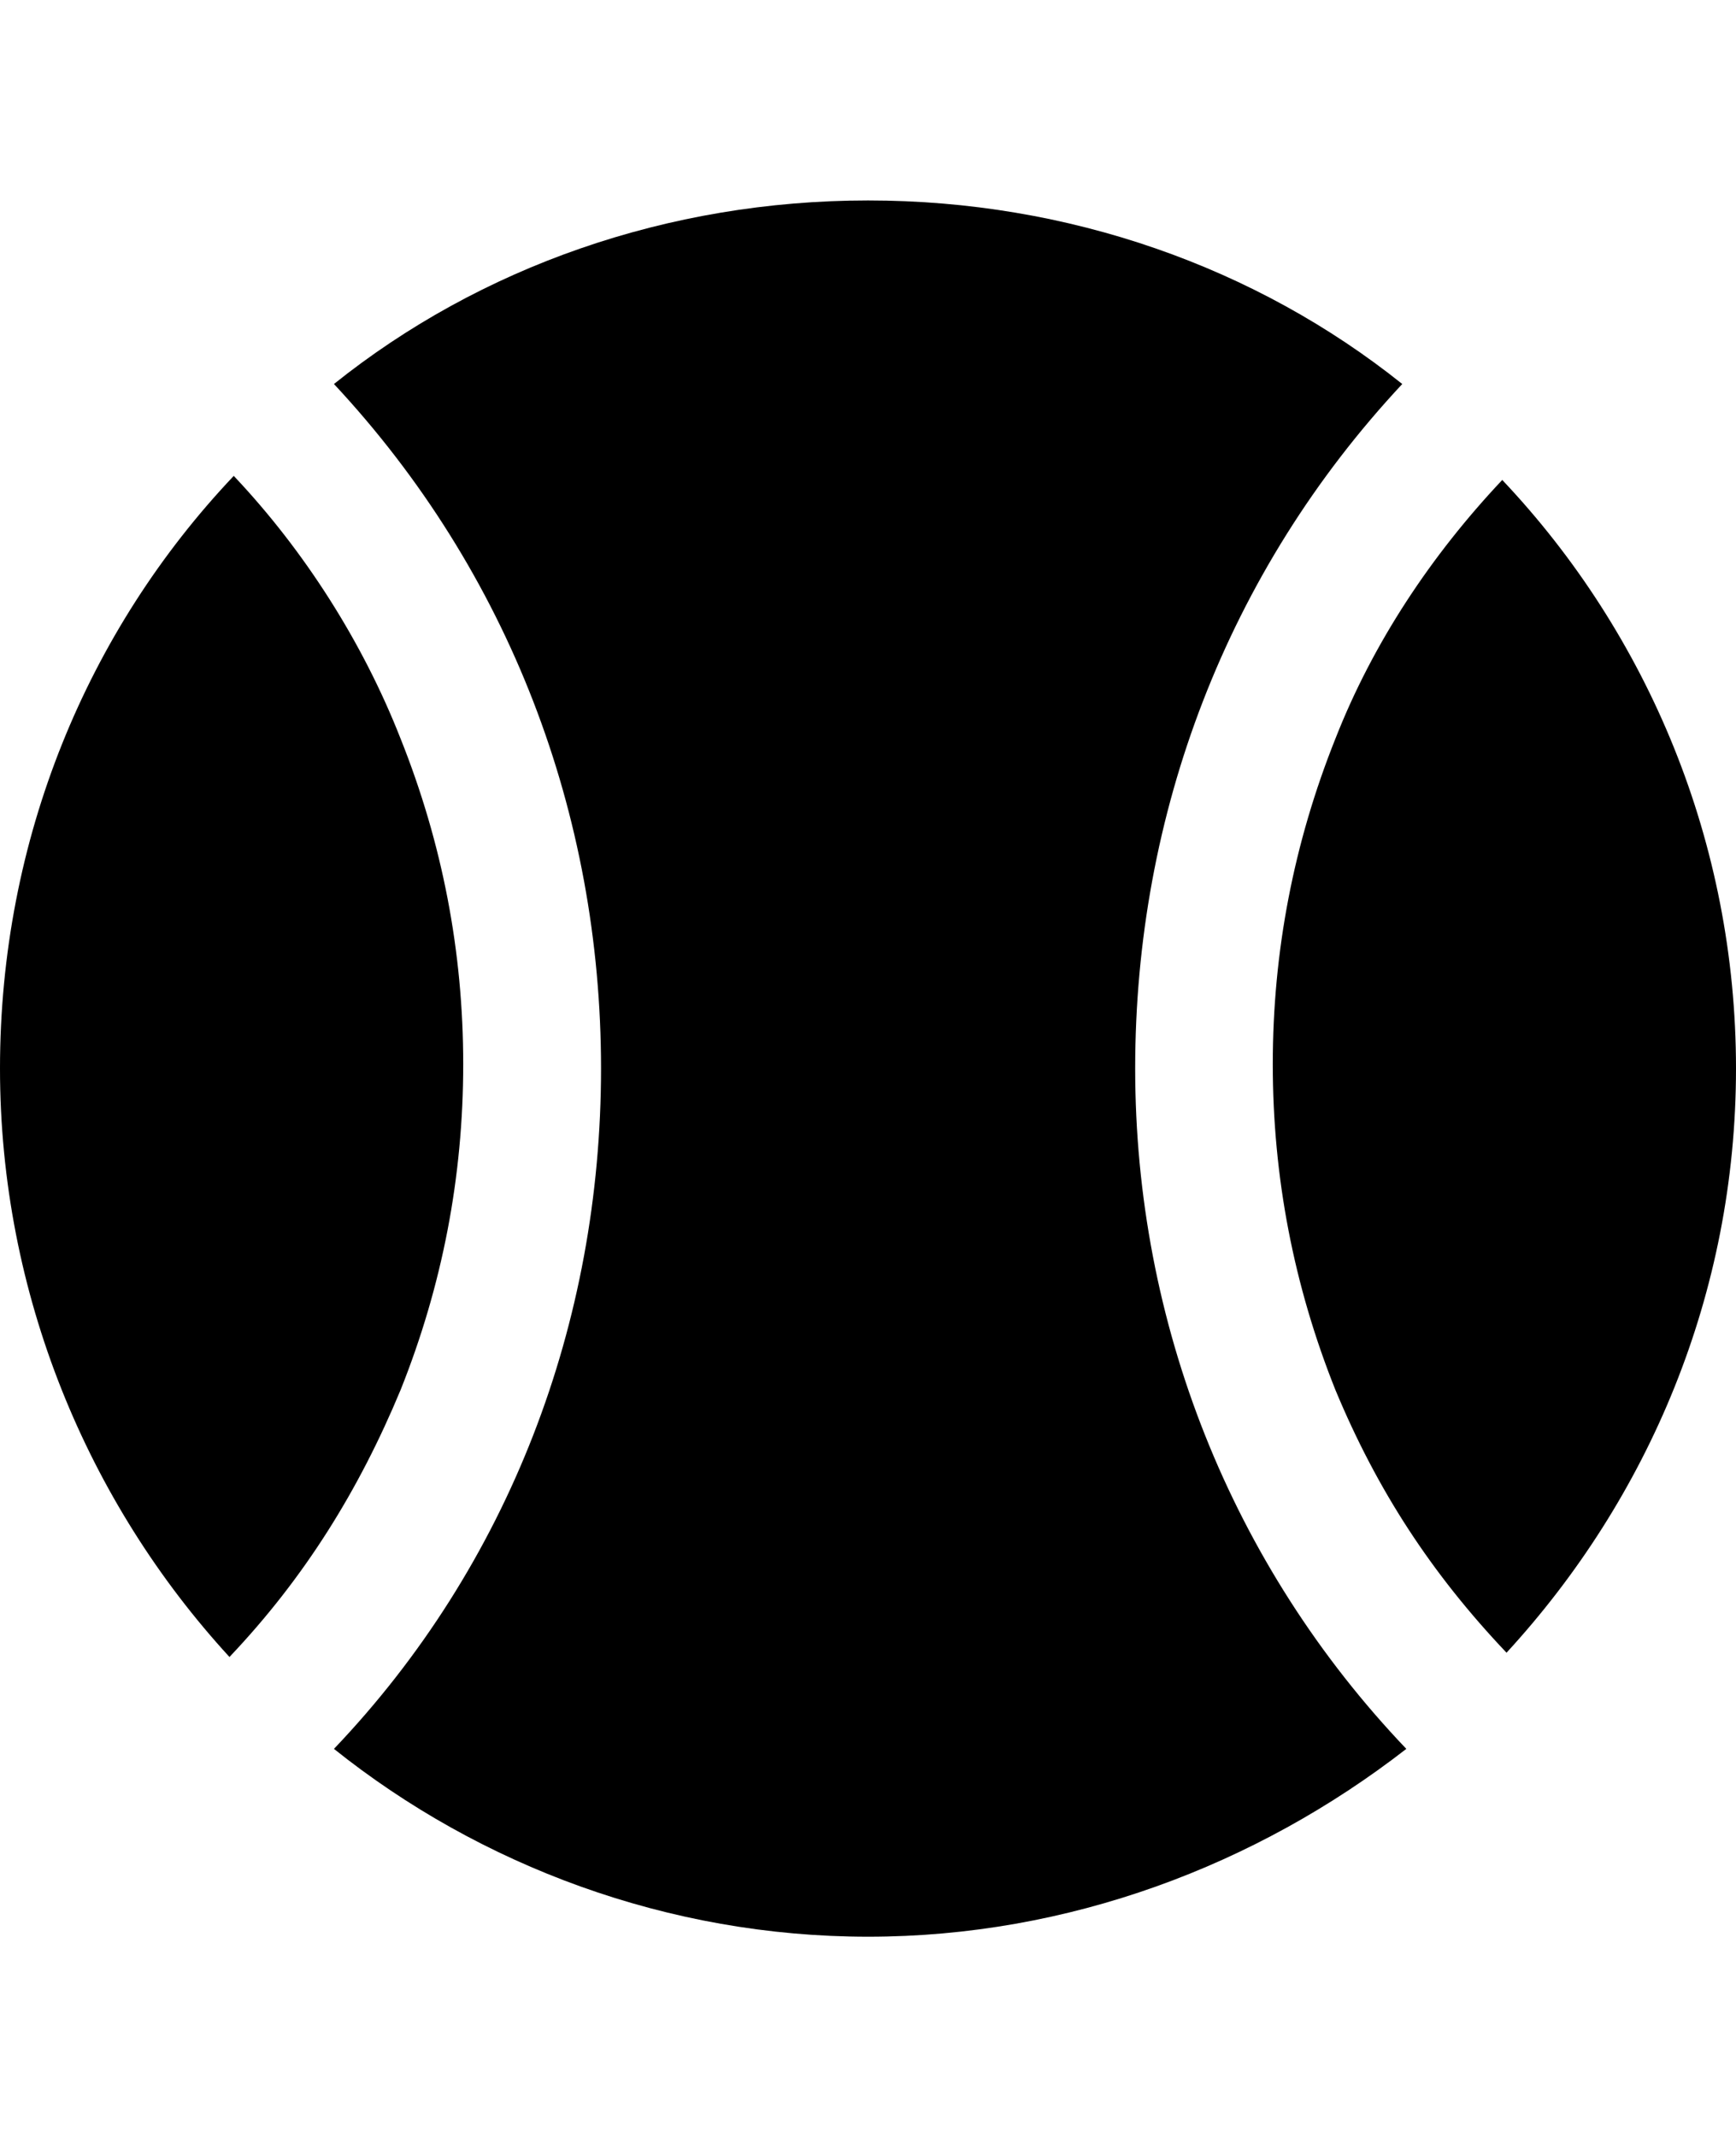 <svg height="1000" width="812.5" xmlns="http://www.w3.org/2000/svg"><path d="M656.3 179.7c-82.1 87.9 -125 201.2 -125 320.3s44.9 232.4 126.9 318.4C587.9 873 500 906.3 406.3 906.3S224.6 873 156.3 818.4c82 -86 125 -199.3 125 -318.4s-43 -232.4 -125 -320.3C224.6 125 312.5 93.8 406.3 93.8s181.6 31.2 250 85.9zM595.7 498c0 -52.7 9.8 -103.5 29.3 -152.3 17.6 -44.9 44.9 -85.9 78.1 -121.1 68.4 72.3 109.4 169.9 109.4 275.4s-41 201.2 -107.4 273.4C669.9 736.3 644.5 697.3 625 650.4 605.5 601.6 595.7 550.8 595.7 498zm-378.9 0c0 52.8 -9.8 103.6 -29.3 152.4 -19.5 46.9 -44.9 87.9 -80.1 125C41 703.1 0 605.5 0 500 0 392.6 41 294.9 109.4 222.7c33.2 35.1 60.5 78.1 78.1 123 19.5 48.8 29.3 99.6 29.3 152.3z"/></svg>